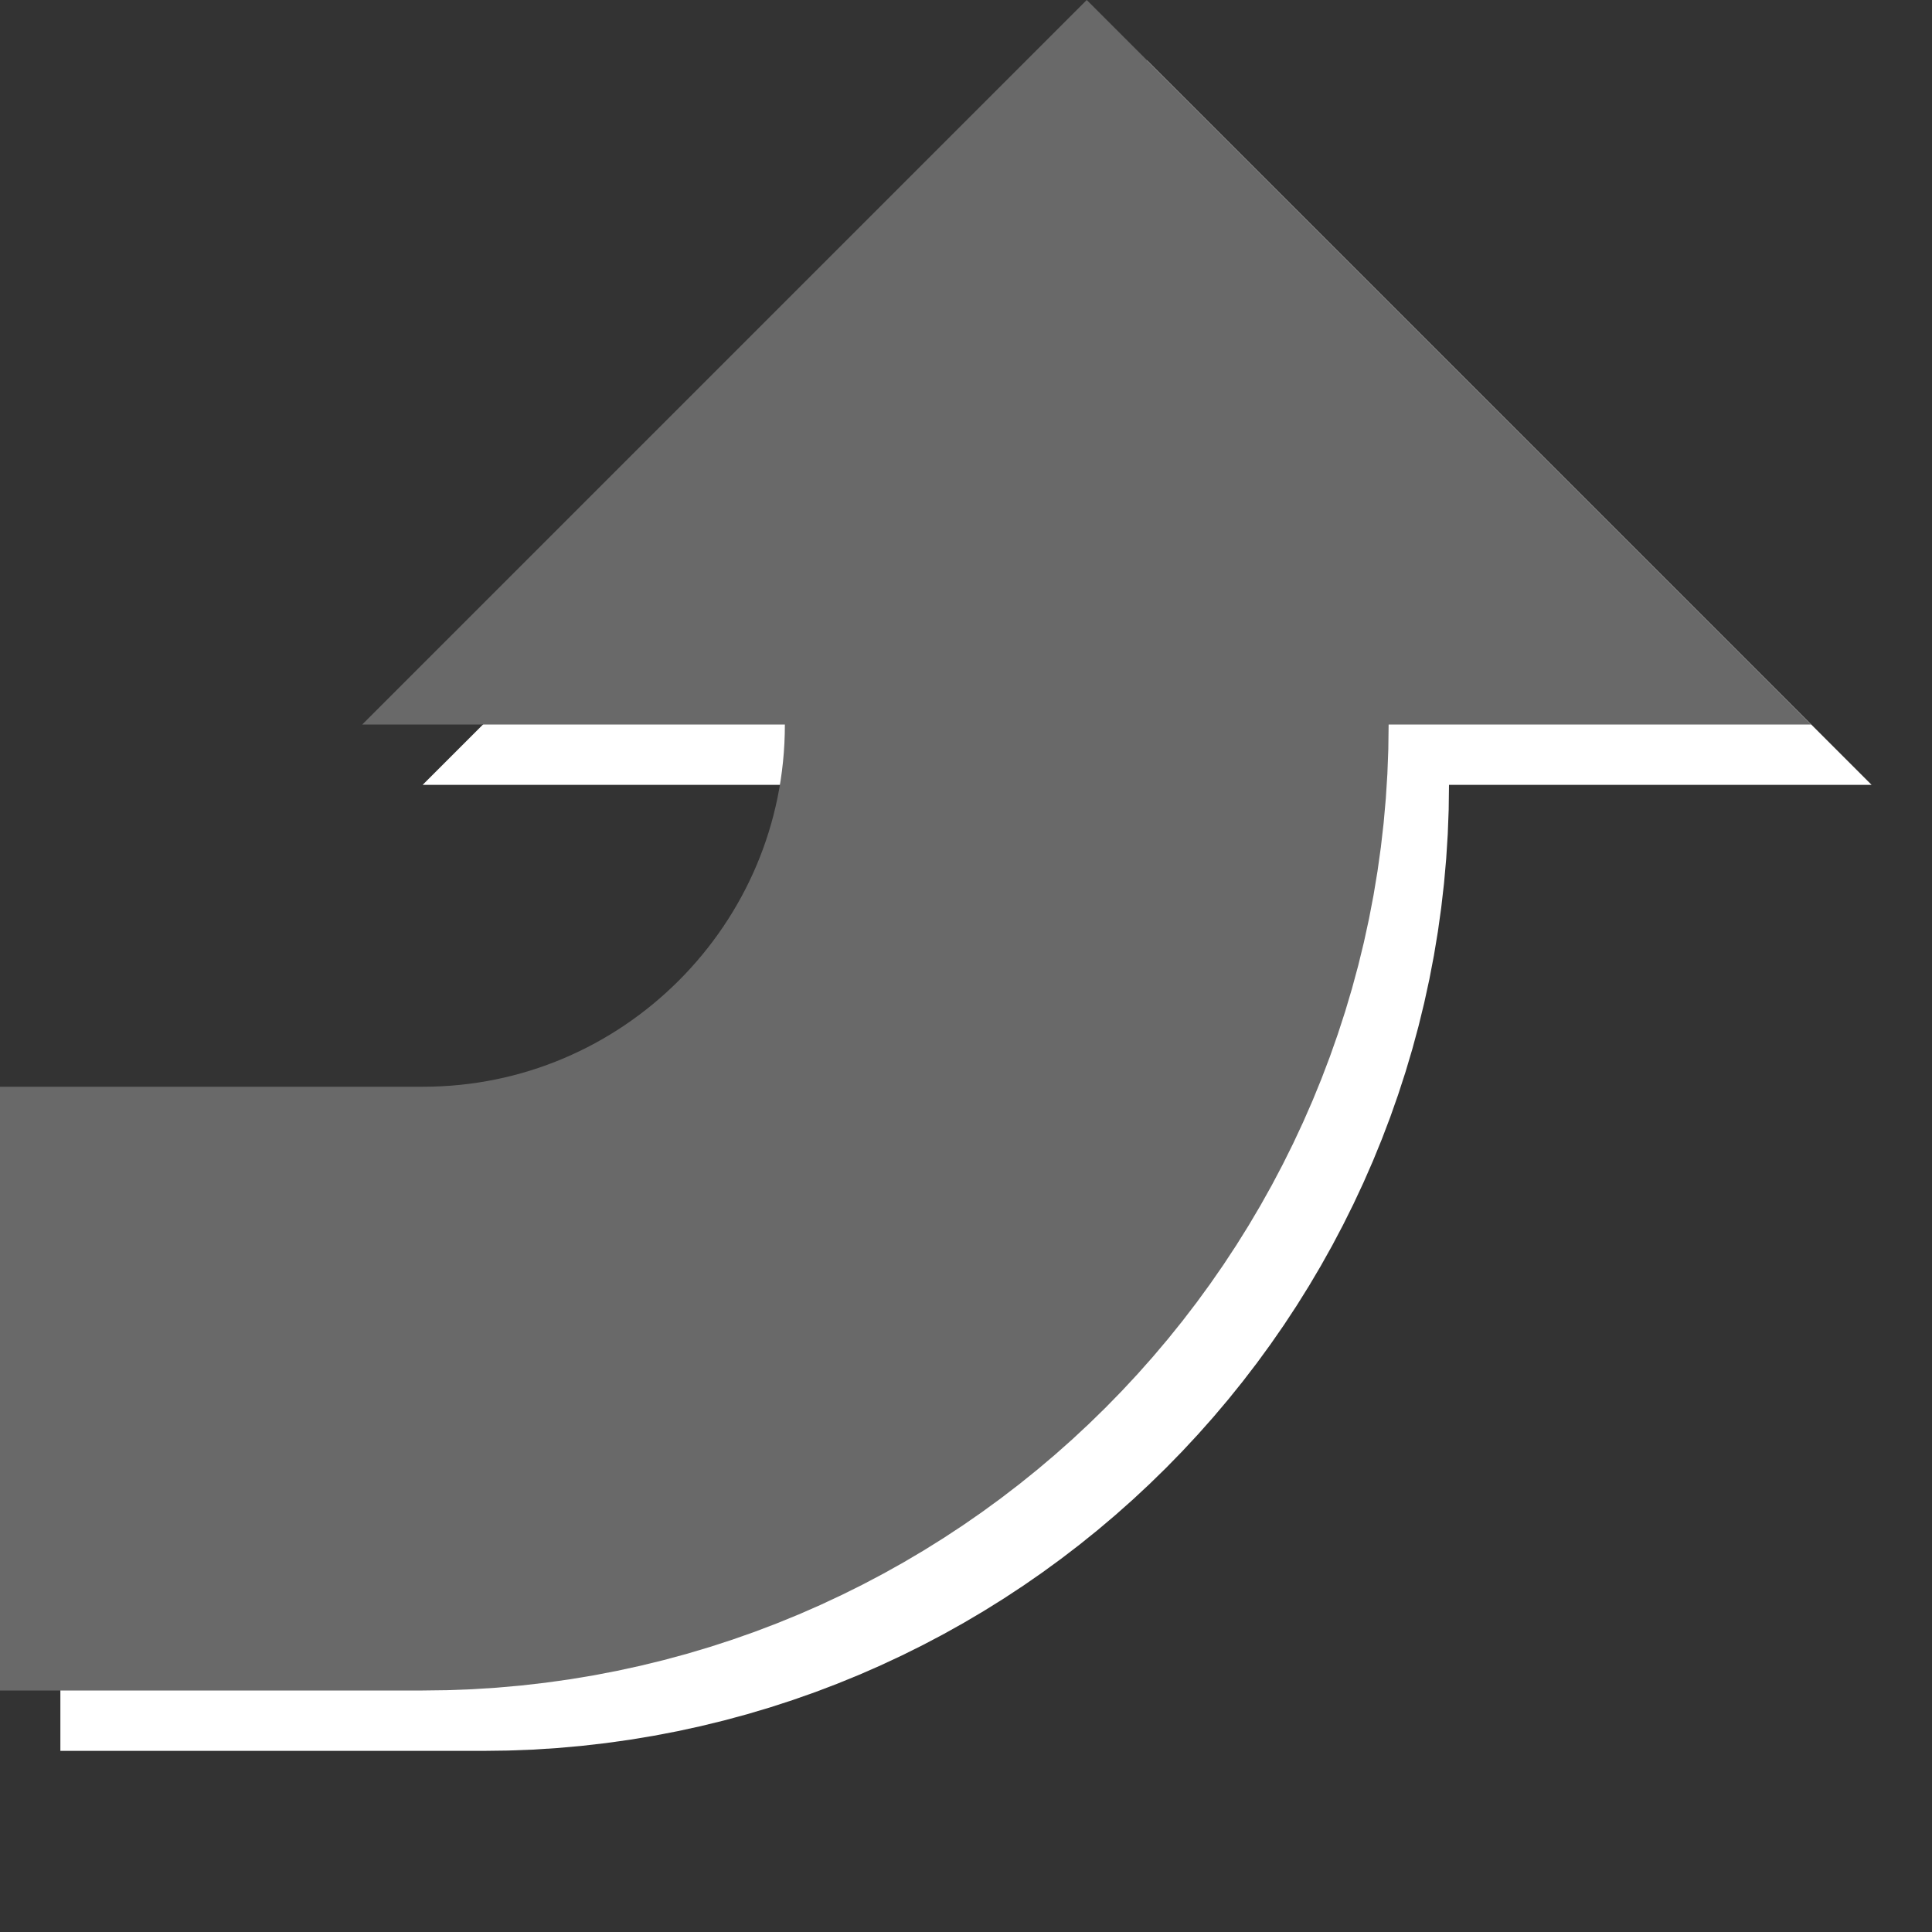 <?xml version="1.0" encoding="UTF-8"?>
<svg xmlns="http://www.w3.org/2000/svg" xmlns:xlink="http://www.w3.org/1999/xlink" width="32pt" height="32pt" viewBox="0 0 32 32" version="1.1">
<rect x="0" y="0" width="32" height="32" fill="#333333" stroke="none"/>
<g id="surface7354">
<path style=" stroke:none;fill-rule:evenodd;fill:rgb(100%,100%,100%);fill-opacity:1;" d="M 7 13 L 19 1 L 31 13 Z M 7 13 "/>
<path style="fill:none;stroke-width:10;stroke-linecap:butt;stroke-linejoin:miter;stroke:rgb(100%,100%,100%);stroke-opacity:1;stroke-miterlimit:10;" d="M 8 1 L 8 8 C 8 14.074 12.926 19 19 19 L 24 19 " transform="matrix(-0,-1,1,-0,0,32)"/>
<path style=" stroke:none;fill-rule:evenodd;fill:rgb(41.176%,41.176%,41.176%);fill-opacity:1;" d="M 6 12 L 18 0 L 30 12 Z M 6 12 "/>
<path style="fill:none;stroke-width:10;stroke-linecap:butt;stroke-linejoin:miter;stroke:rgb(41.176%,41.176%,41.176%);stroke-opacity:1;stroke-miterlimit:10;" d="M 8 1 L 8 8 C 8 14.074 12.926 19 19 19 L 24 19 " transform="matrix(-0,-1,1,-0,-1,31)"/>
</g>
</svg>
